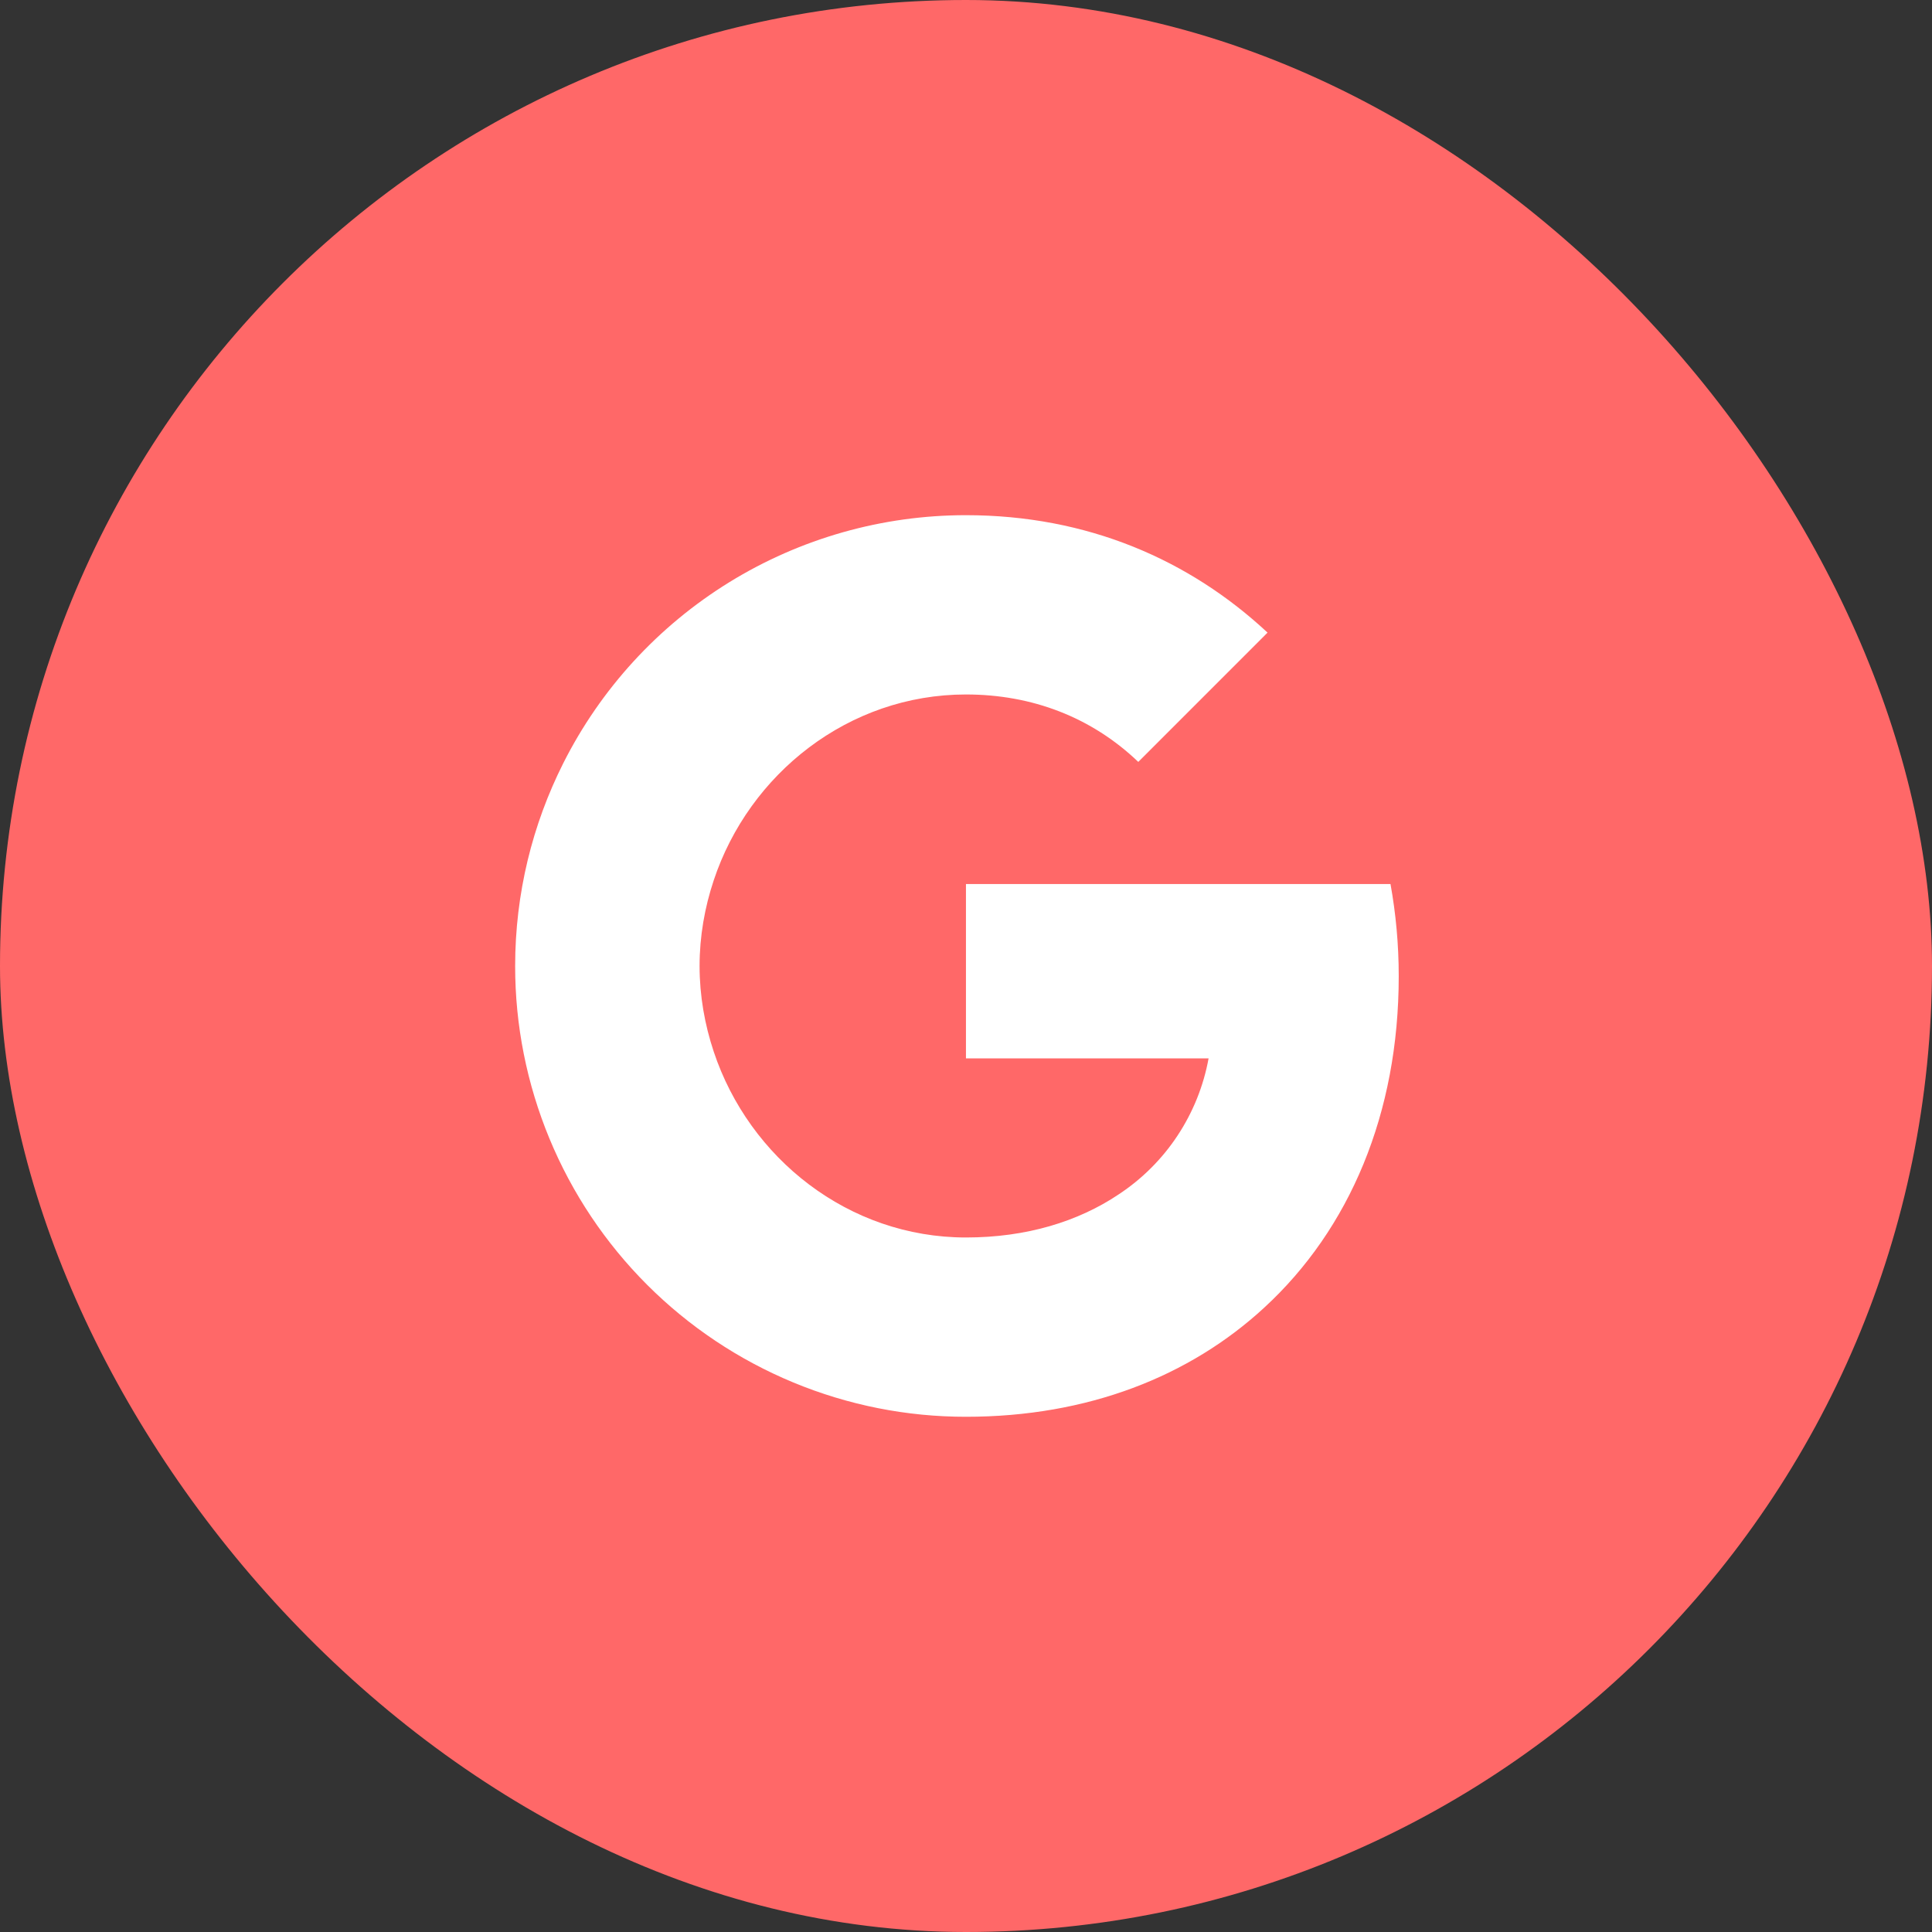 <svg width="50" height="50" viewBox="0 0 50 50" fill="none" xmlns="http://www.w3.org/2000/svg">
<rect x="0" y="0" width="50" height="50" fill="#333333" stroke="none"/>
<rect width="50" height="50" rx="25" fill="#FF6868"/>
<path d="M14.573 19.761C15.544 17.828 17.033 16.204 18.874 15.068C20.715 13.933 22.836 13.332 24.999 13.333C28.143 13.333 30.784 14.489 32.804 16.372L29.459 19.718C28.249 18.562 26.711 17.973 24.999 17.973C21.959 17.973 19.387 20.026 18.471 22.783C18.238 23.483 18.105 24.23 18.105 25C18.105 25.77 18.238 26.516 18.471 27.216C19.388 29.974 21.959 32.026 24.999 32.026C26.568 32.026 27.904 31.612 28.949 30.912C29.555 30.513 30.074 29.996 30.474 29.39C30.874 28.785 31.148 28.105 31.278 27.391H24.999V22.879H35.986C36.124 23.642 36.199 24.437 36.199 25.265C36.199 28.818 34.927 31.809 32.72 33.84C30.79 35.622 28.149 36.666 24.999 36.666C23.466 36.667 21.949 36.366 20.533 35.779C19.118 35.193 17.831 34.334 16.748 33.251C15.664 32.167 14.805 30.881 14.219 29.465C13.633 28.049 13.331 26.532 13.332 25C13.332 23.117 13.782 21.336 14.573 19.761Z" fill="white"/>
</svg>
